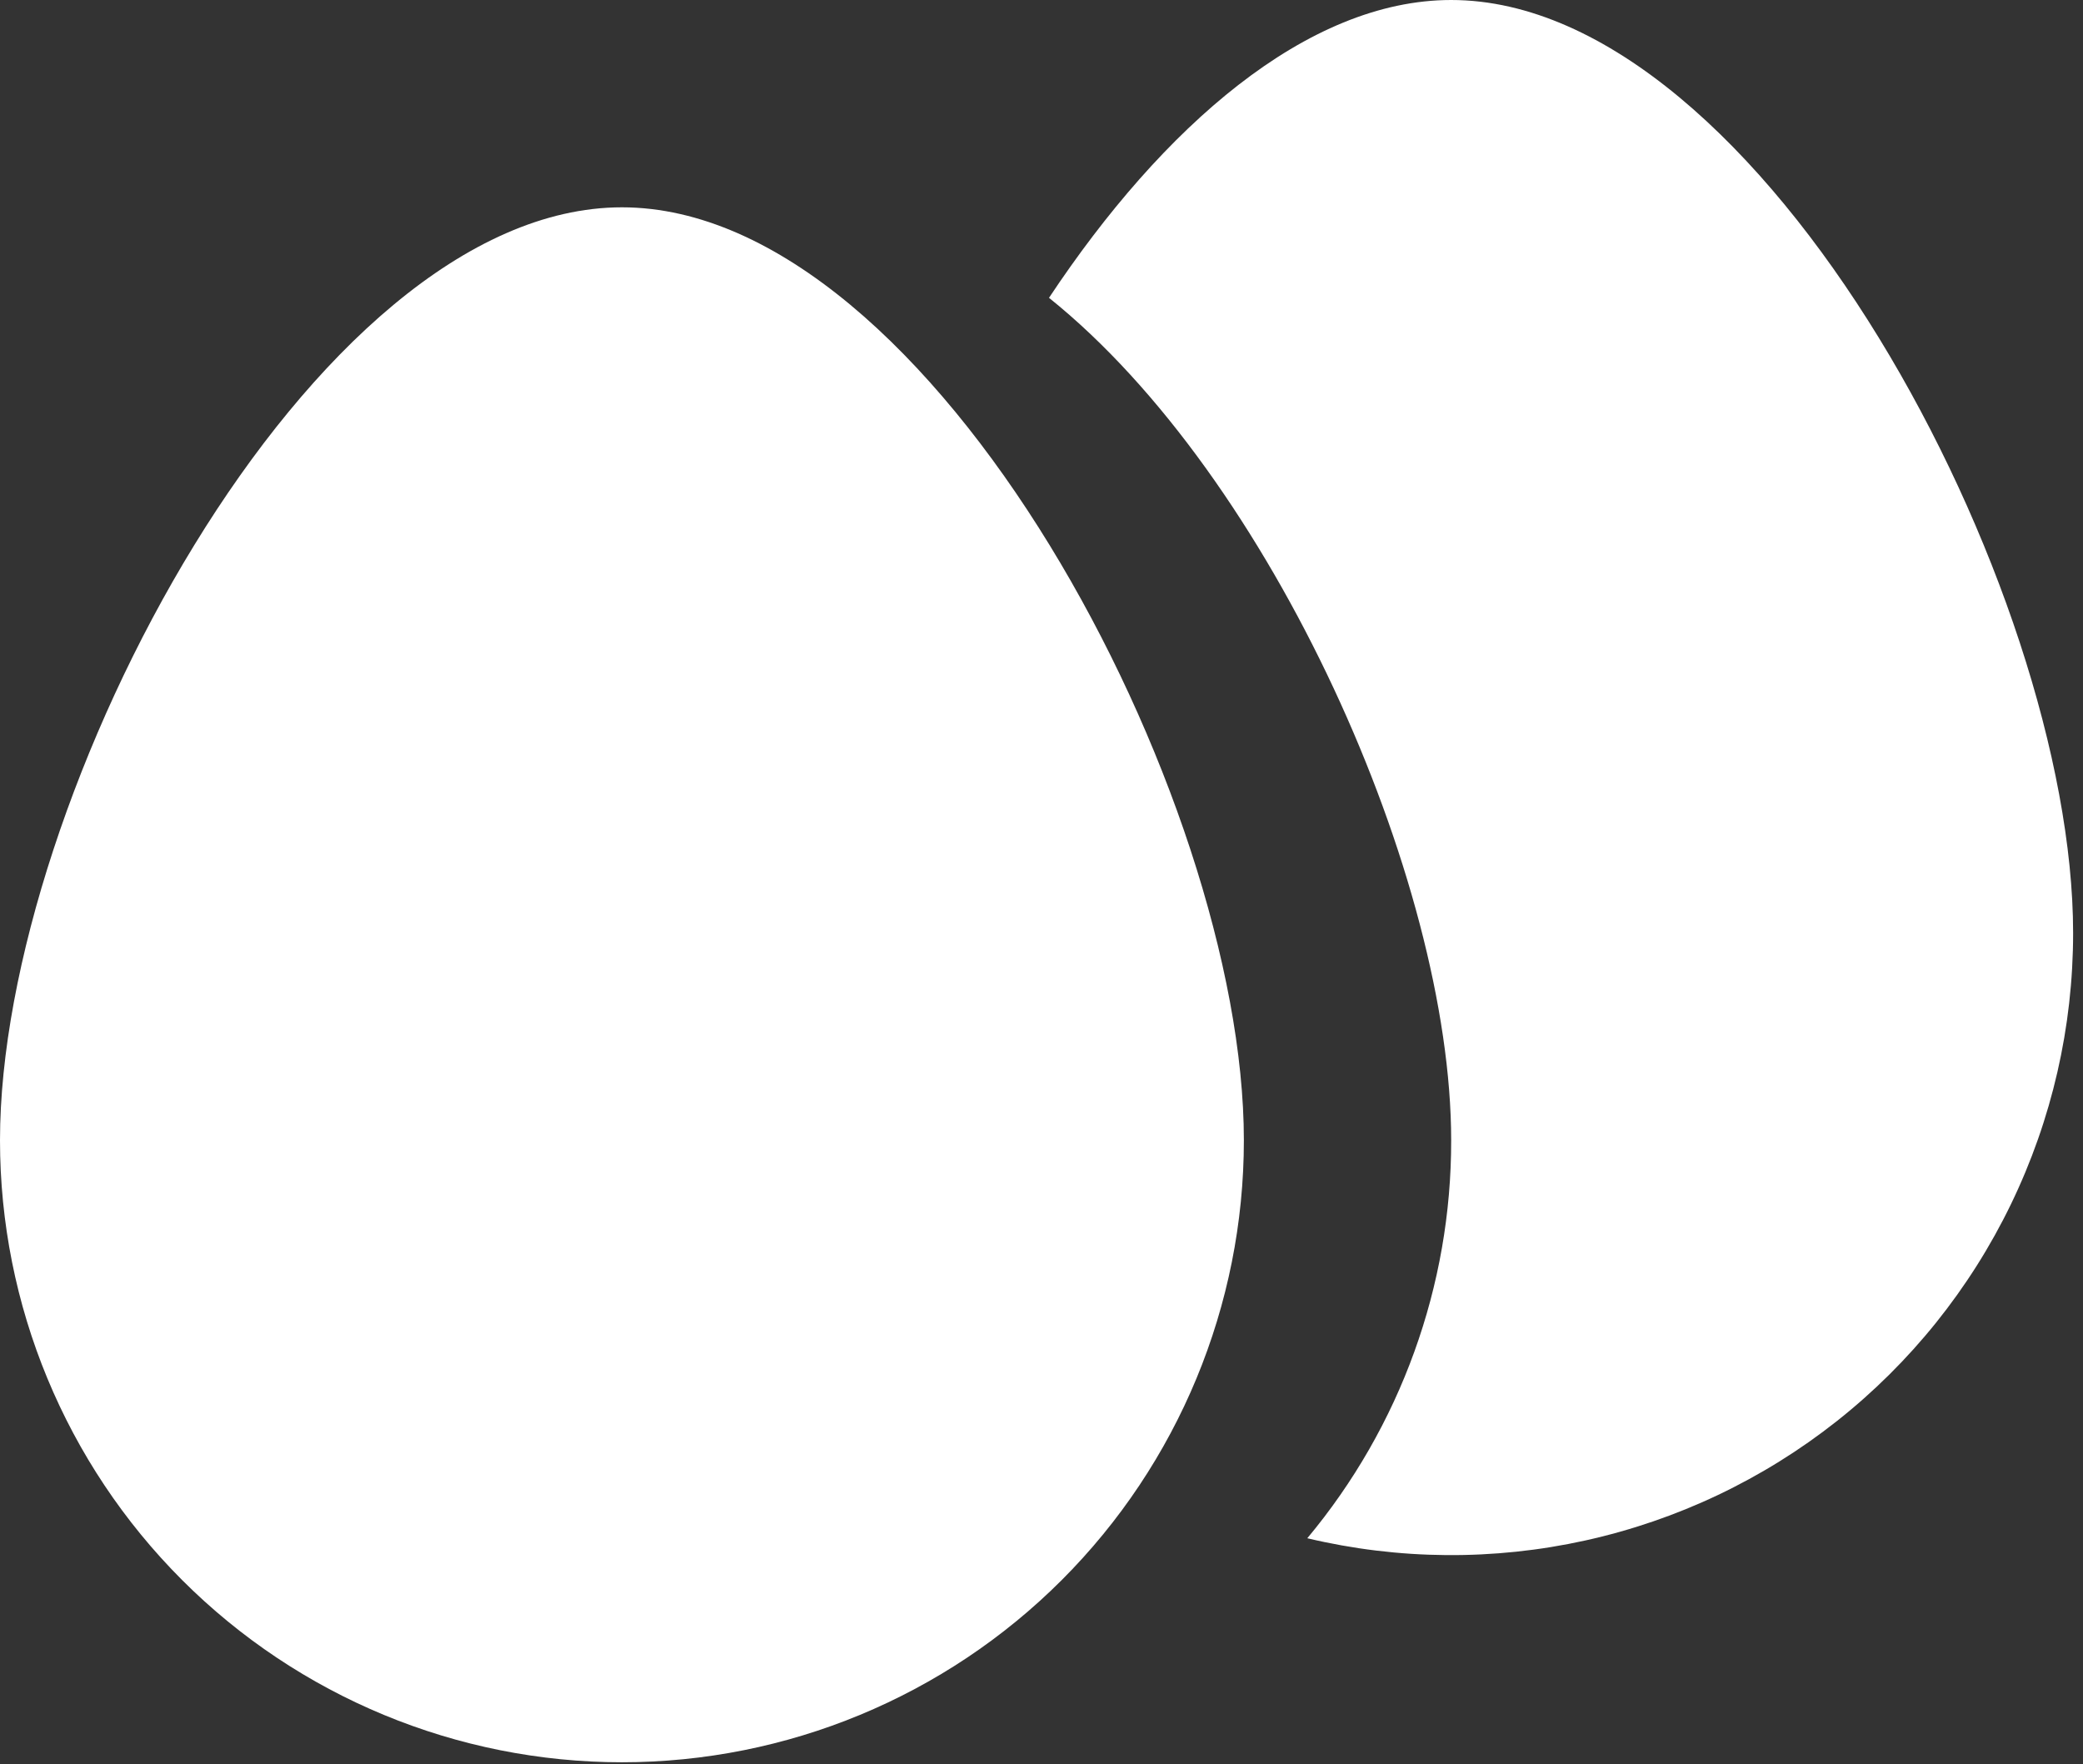 <svg width="98" height="83" viewBox="0 0 98 83" fill="none" xmlns="http://www.w3.org/2000/svg">
<rect x="0" y="0" width="98" height="83" fill="#333333" stroke="none"/>
<path d="M29.261 82.905C21.5 82.905 14.058 79.822 8.57 74.334C3.083 68.847 0 61.404 0 53.644C0 37.483 14.63 9.753 29.261 9.753C43.891 9.753 58.521 37.483 58.521 53.644C58.521 61.404 55.438 68.847 49.951 74.334C44.463 79.822 37.021 82.905 29.261 82.905ZM61.505 72.366C65.889 67.113 68.286 60.486 68.274 53.644C68.274 41.364 59.828 22.409 49.353 14.011C54.683 5.984 61.481 0 68.274 0C82.905 0 97.535 27.729 97.535 43.891C97.536 48.31 96.537 52.671 94.611 56.649C92.686 60.626 89.885 64.116 86.418 66.856C82.951 69.596 78.908 71.515 74.594 72.469C70.279 73.424 65.805 73.388 61.505 72.366Z" fill="white"/>
</svg>
